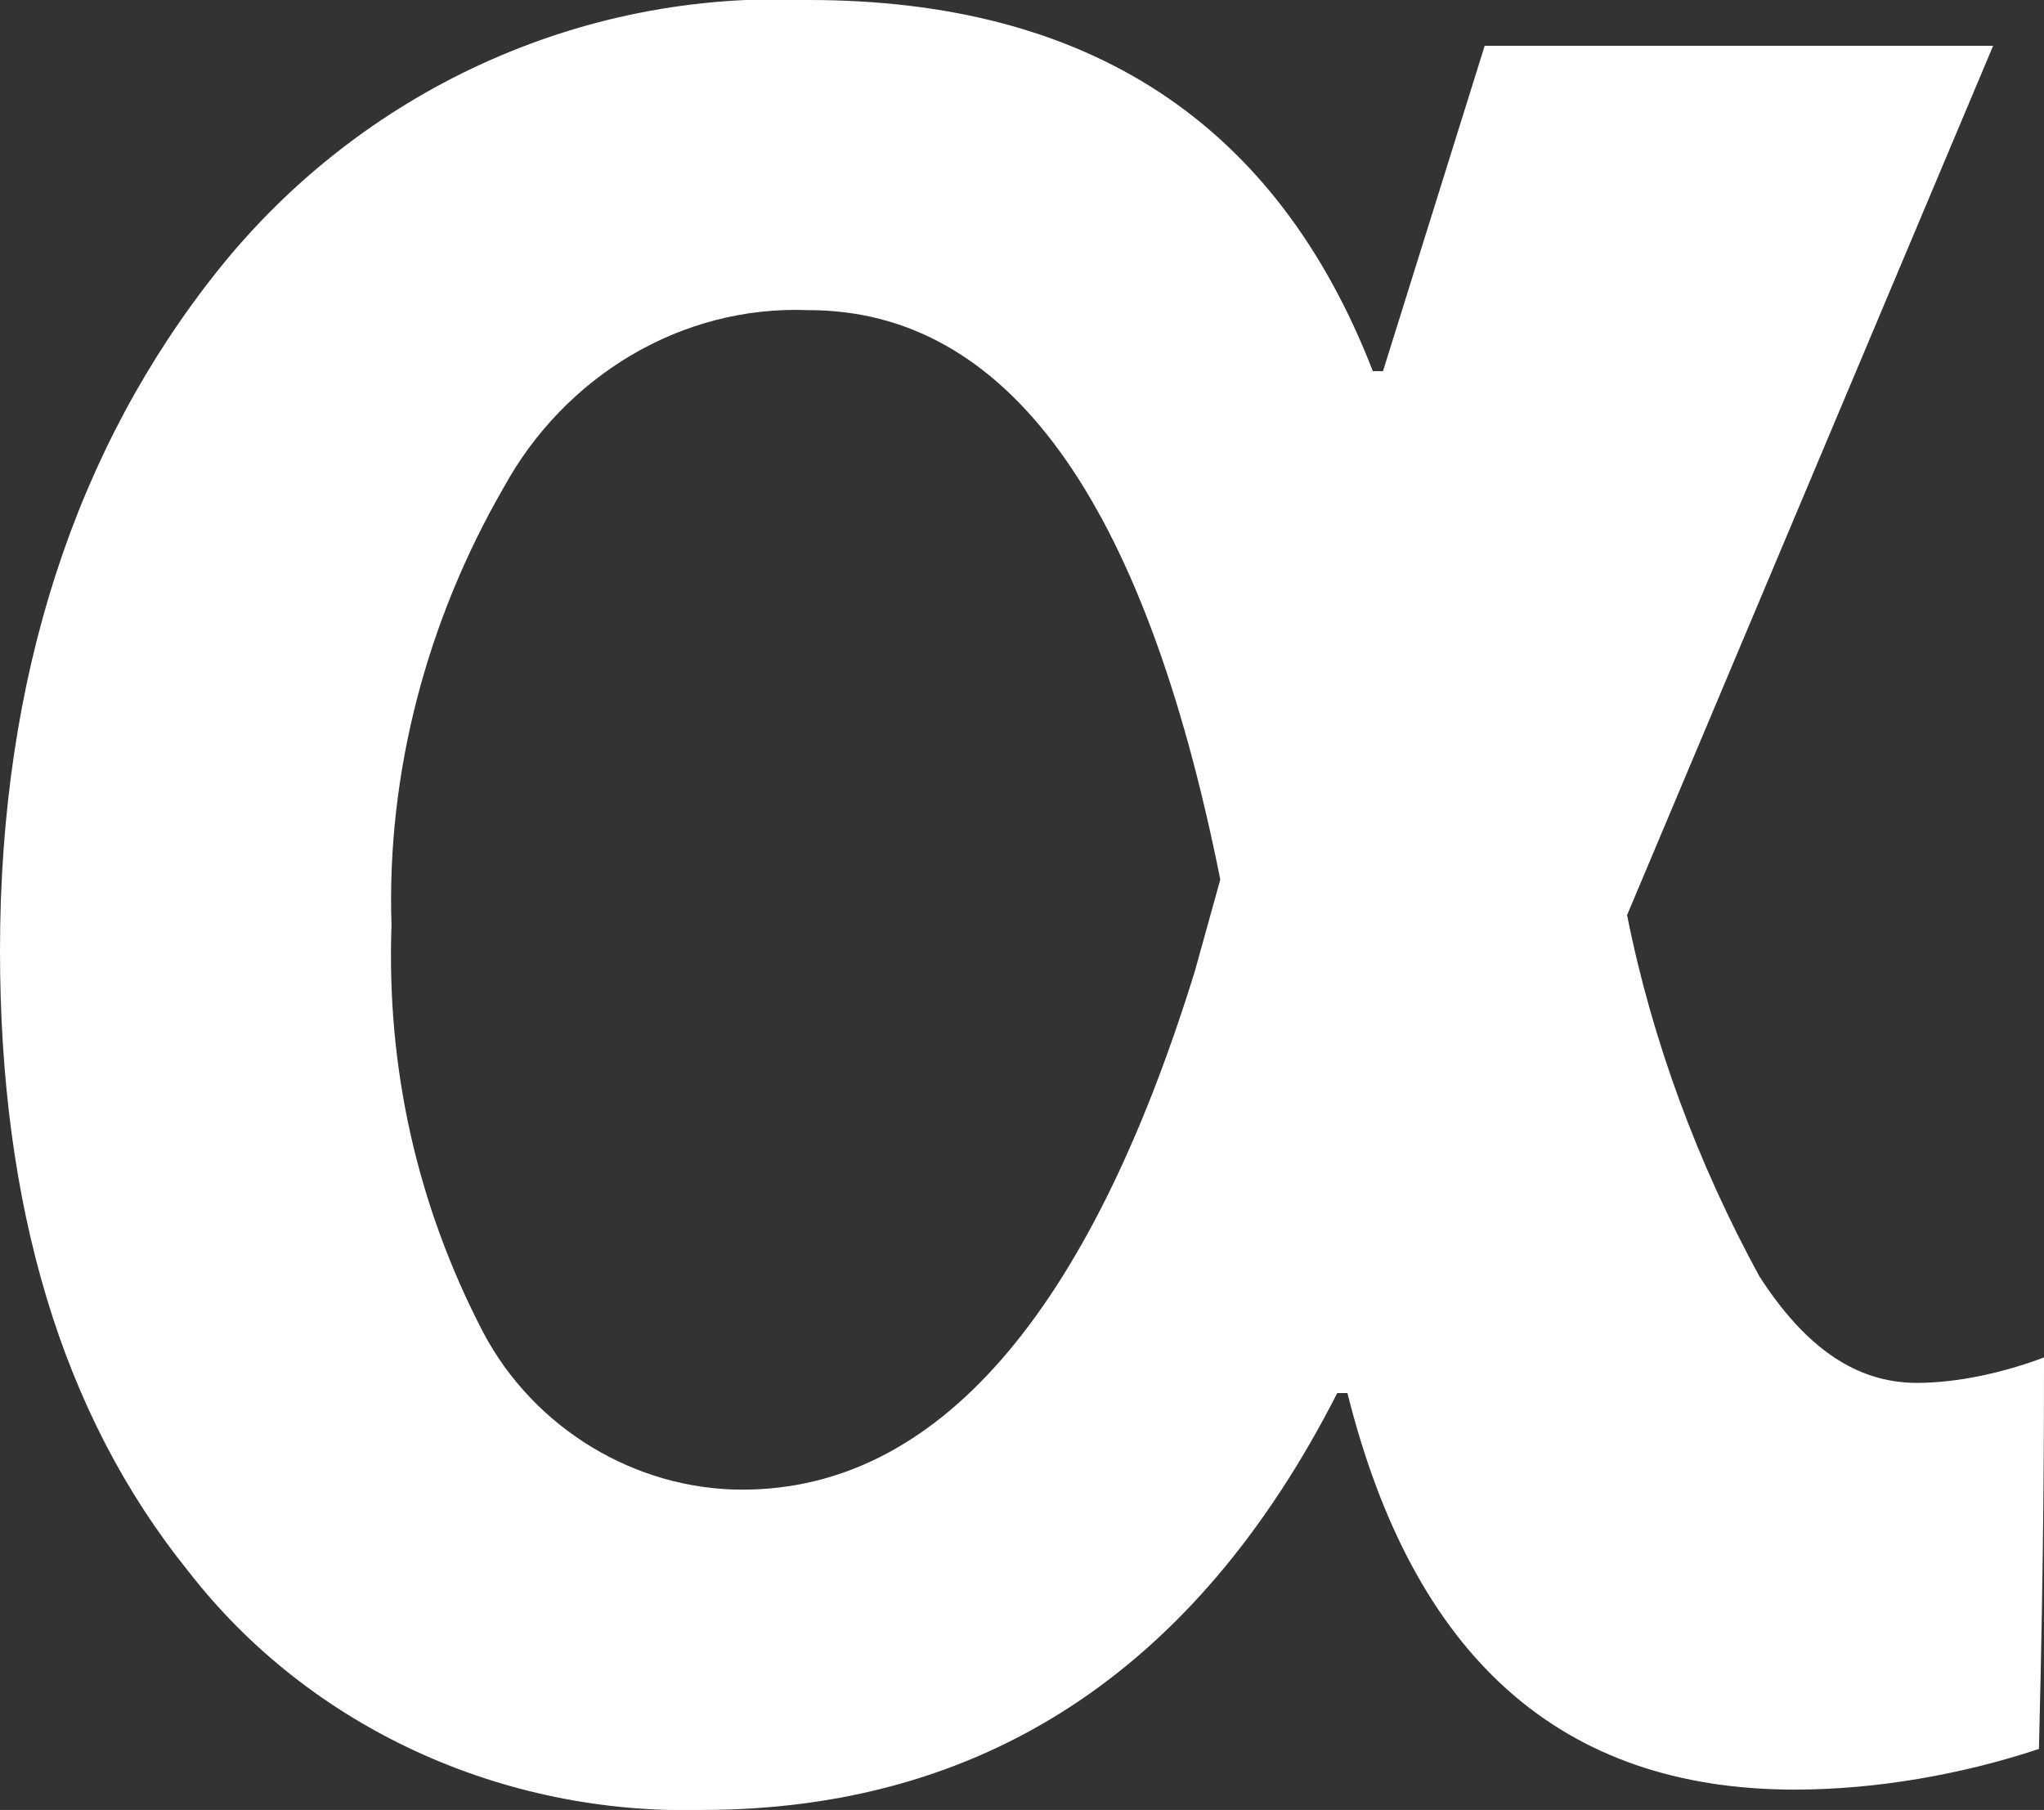 <?xml version="1.0" encoding="utf-8"?>
<!-- Generator: Adobe Illustrator 21.1.0, SVG Export Plug-In . SVG Version: 6.00 Build 0)  -->
<svg version="1.1" id="Layer_1" xmlns="http://www.w3.org/2000/svg" xmlns:xlink="http://www.w3.org/1999/xlink" x="0px" y="0px"
	 viewBox="0 0 40.2 35.6" style="enable-background:new 0 0 40.2 35.6;" xml:space="preserve">
<rect x="0" y="0" width="40.2" height="35.6" fill="#333333" stroke="none"/>
<style type="text/css">
	.st0{fill:#FFFFFF;}
</style>
<g>
	<path class="st0" d="M37.7,27.2c-1.2,0-2.2-0.7-3.1-2.1c-1.2-2.2-2.1-4.6-2.6-7.1l7.2-17.1h-10l-2,6.4h-0.2C25.1,2.4,21.4,0,15.9,0
		C11.4-0.2,7.1,1.8,4.3,5.3C1.5,8.8,0,13.3,0,18.7c0,5,1.2,9.1,3.7,12.2c2.4,3.1,6.2,4.8,10.1,4.7c5.5,0,9.7-2.7,12.5-8.2h0.2
		c1.3,5.2,4.2,7.8,8.8,7.8c1.6,0,3.3-0.3,4.8-0.8l0,0c0.1-3.9,0.1-6.5,0.1-7.7C39.4,27,38.5,27.2,37.7,27.2z M23.5,19.1
		c-2.1,6.8-5.1,10.2-8.9,10.2c-2.1,0-4.1-1.2-5.1-3.1c-1.3-2.5-1.9-5.2-1.8-8c-0.1-3,0.7-6,2.2-8.6c1.2-2.2,3.5-3.6,6-3.5
		c3.9,0,6.6,3.7,8.1,11.2L23.5,19.1z"/>
</g>
</svg>
